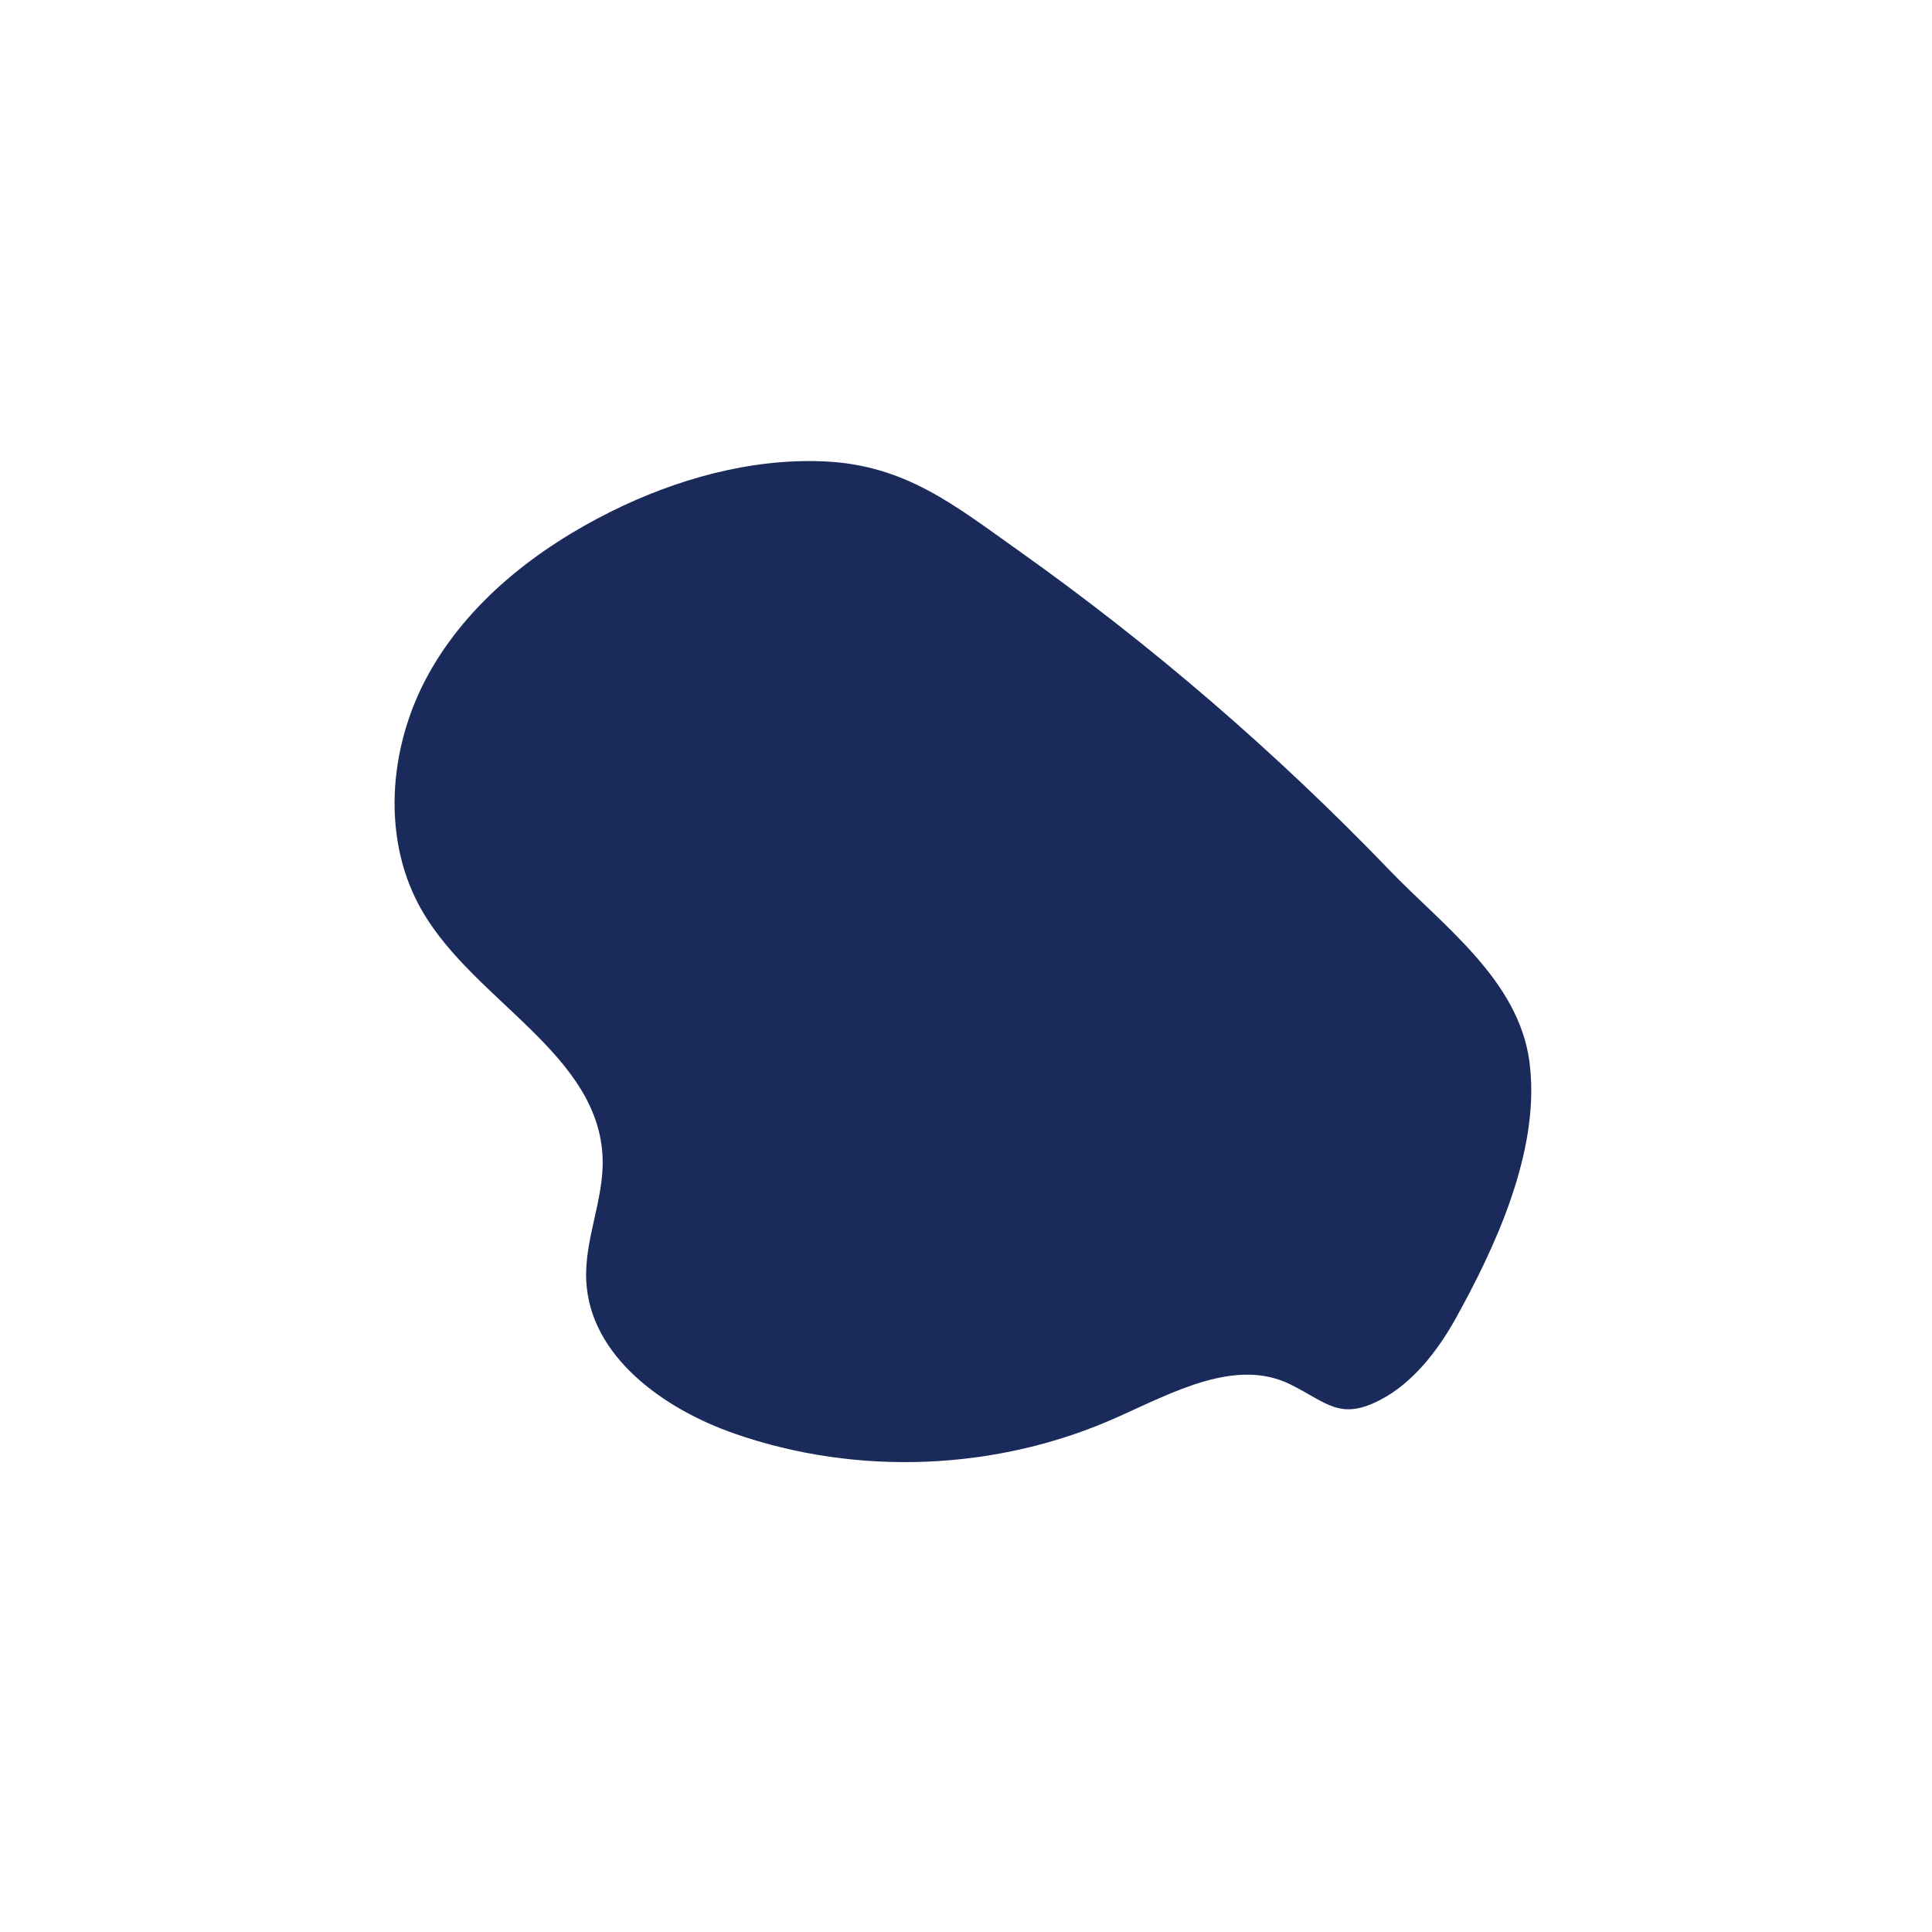 <?xml version="1.0" encoding="utf-8"?>
<!-- Generator: Adobe Illustrator 27.3.1, SVG Export Plug-In . SVG Version: 6.00 Build 0)  -->
<svg version="1.1" id="Layer_1" xmlns="http://www.w3.org/2000/svg" xmlns:xlink="http://www.w3.org/1999/xlink" x="0px" y="0px"
	 viewBox="0 0 133.37 133.37" style="enable-background:new 0 0 133.37 133.37;" xml:space="preserve">
<style type="text/css">
	.st0{fill:#1A2B5B;}
</style>
<path class="st0" d="M105.62,73.63c-0.01-0.11-0.03-0.23-0.04-0.34c-0.75-5.64-5.97-9.38-9.64-13.2
	c-7.84-8.15-16.45-15.57-25.67-22.11c-4.39-3.11-7.78-5.89-13.4-6.13c-5.05-0.22-10.2,1.23-14.7,3.47
	c-5.12,2.55-9.86,6.25-12.62,11.27c-2.76,5.02-3.26,11.49-0.34,16.41c3.65,6.17,12.17,9.82,12.39,16.98
	c0.09,2.84-1.27,5.59-1.13,8.43c0.25,5.21,5.32,8.85,10.25,10.56c8.5,2.96,18.13,2.56,26.35-1.11c3.87-1.72,8.24-4.17,12.03-2.28
	c2.52,1.26,3.41,2.5,6.18,1.06c2.24-1.16,3.96-3.39,5.17-5.55C103.23,86.09,106.26,79.55,105.62,73.63z"/>
</svg>
